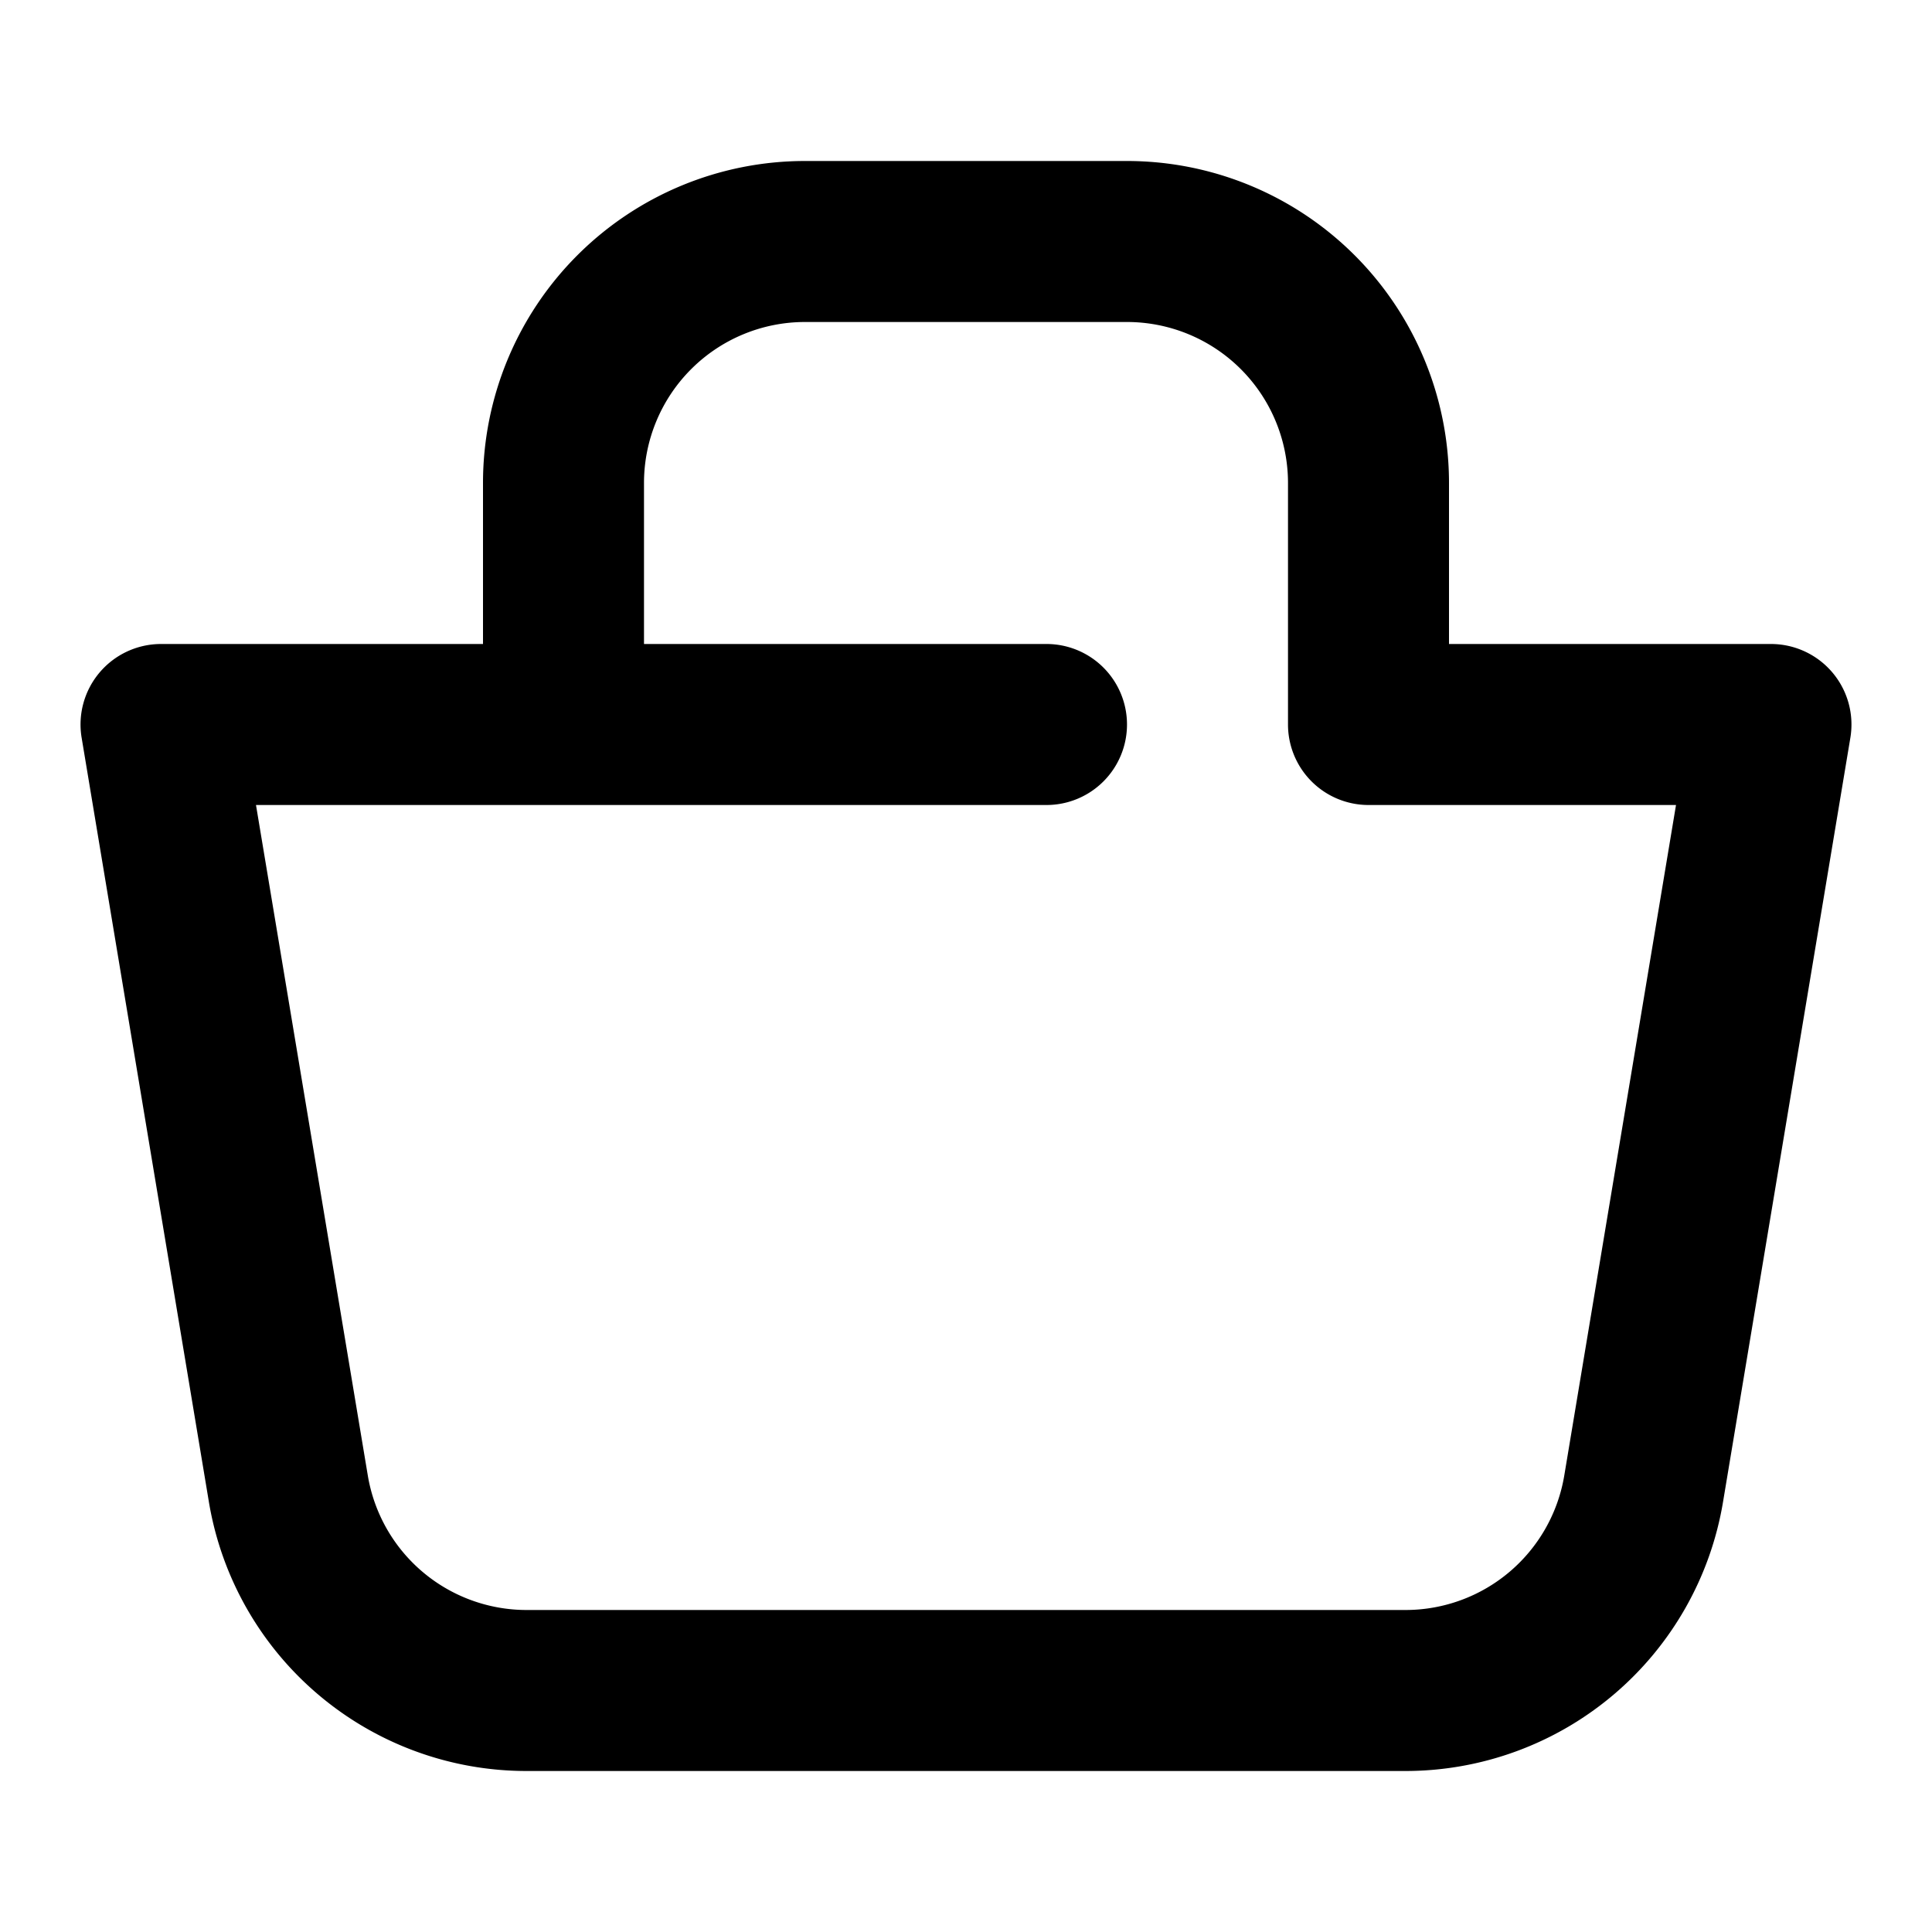 <svg xmlns="http://www.w3.org/2000/svg" width="24" height="24"><path fill="currentColor" d="M6 6a4 4 0 0 1 4-4h4a4 4 0 0 1 4 4v2h4a1 1 0 0 1 .986 1.164l-1.582 9.494A4 4 0 0 1 17.46 22H6.54a4 4 0 0 1-3.945-3.342L1.014 9.164A1 1 0 0 1 2 8h4V6Zm2 2h5a1 1 0 1 1 0 2H3.18l1.389 8.329A2 2 0 0 0 6.54 20h10.92a2 2 0 0 0 1.972-1.671L20.82 10H17a1 1 0 0 1-1-1V6a2 2 0 0 0-2-2h-4a2 2 0 0 0-2 2v2Z"></path></svg>
